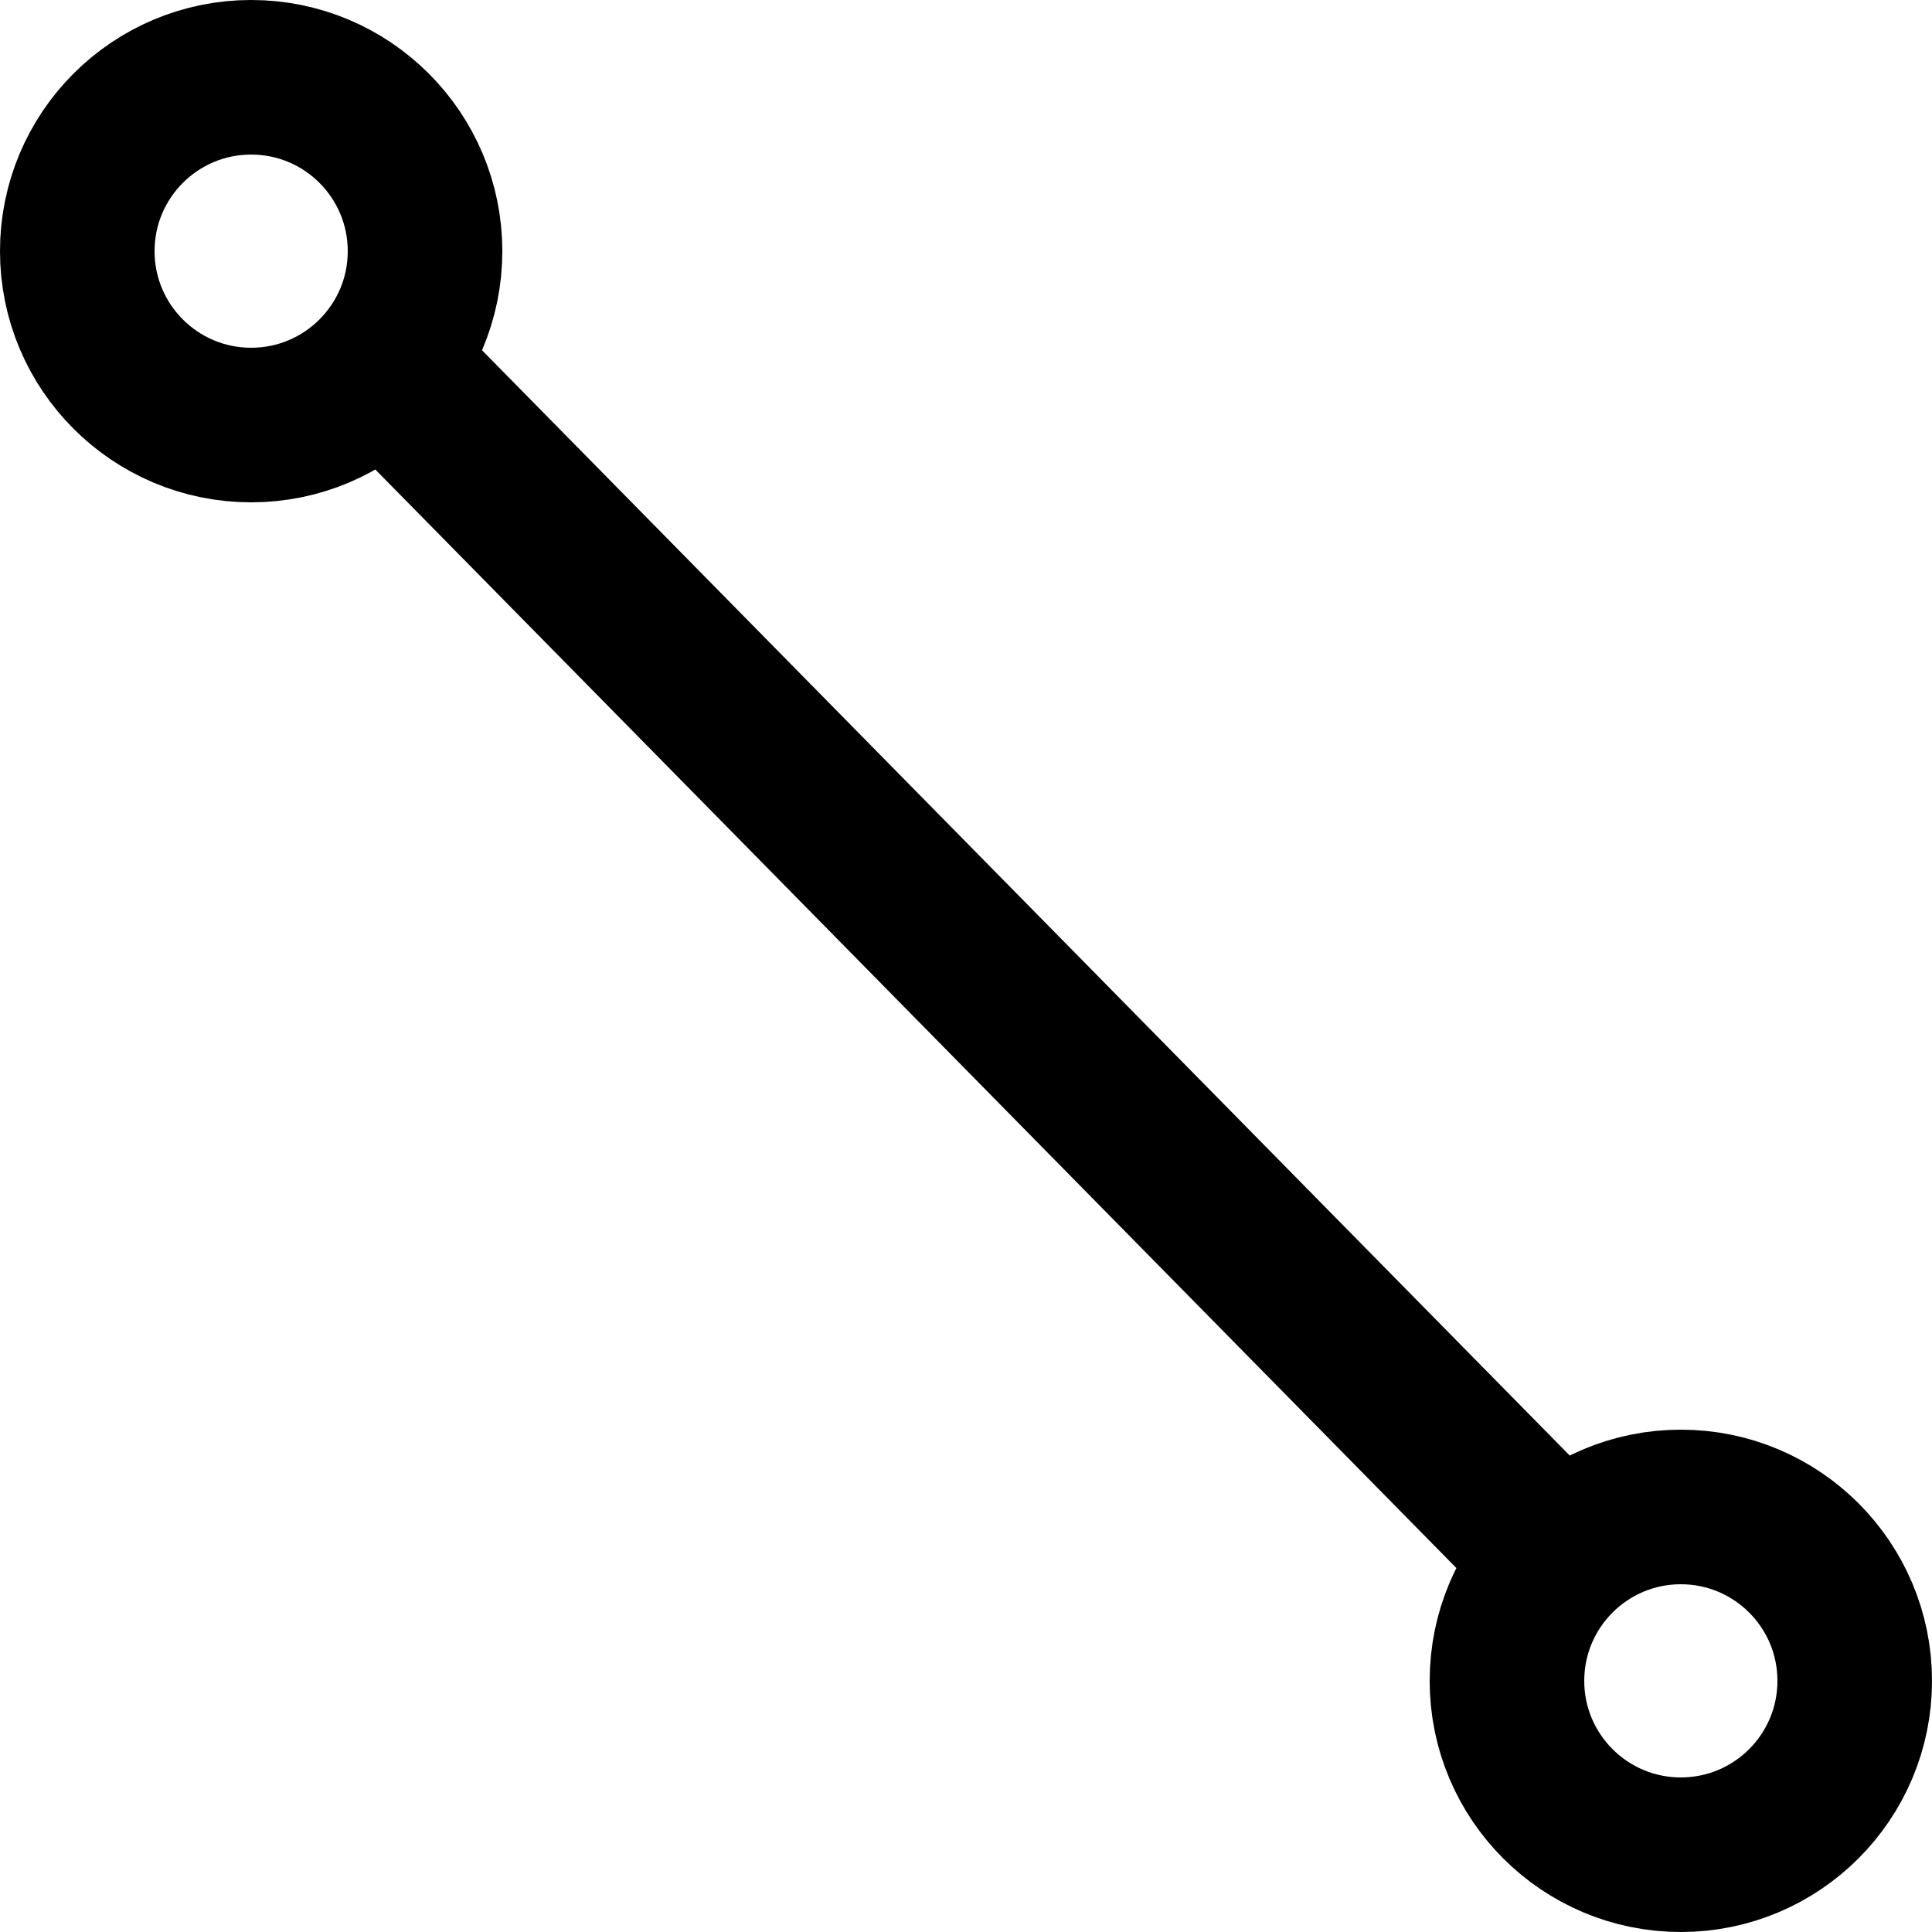 <?xml version="1.0" encoding="UTF-8" standalone="no"?>
<!DOCTYPE svg PUBLIC "-//W3C//DTD SVG 1.1//EN" "http://www.w3.org/Graphics/SVG/1.1/DTD/svg11.dtd">
<svg width="100%" height="100%" viewBox="0 0 100 100" version="1.1" xmlns="http://www.w3.org/2000/svg" xmlns:xlink="http://www.w3.org/1999/xlink" xml:space="preserve" xmlns:serif="http://www.serif.com/" style="fill-rule:evenodd;clip-rule:evenodd;stroke-linecap:square;stroke-miterlimit:1;">
    <g transform="matrix(0.984,-0.016,-0.016,0.983,1.617,1.644)">
        <path d="M20,19L80,80" style="fill:none;stroke:black;stroke-width:8.27px;"/>
    </g>
    <g transform="matrix(0.9,0,0,0.9,-32.9,-35.6)">
        <circle cx="51" cy="54" r="10" style="fill:none;stroke:black;stroke-width:8.89px;stroke-miterlimit:2;"/>
    </g>
    <g transform="matrix(0.9,0,0,0.9,41.1,38.4)">
        <circle cx="51" cy="54" r="10" style="fill:none;stroke:black;stroke-width:8.89px;stroke-miterlimit:2;"/>
    </g>
</svg>
